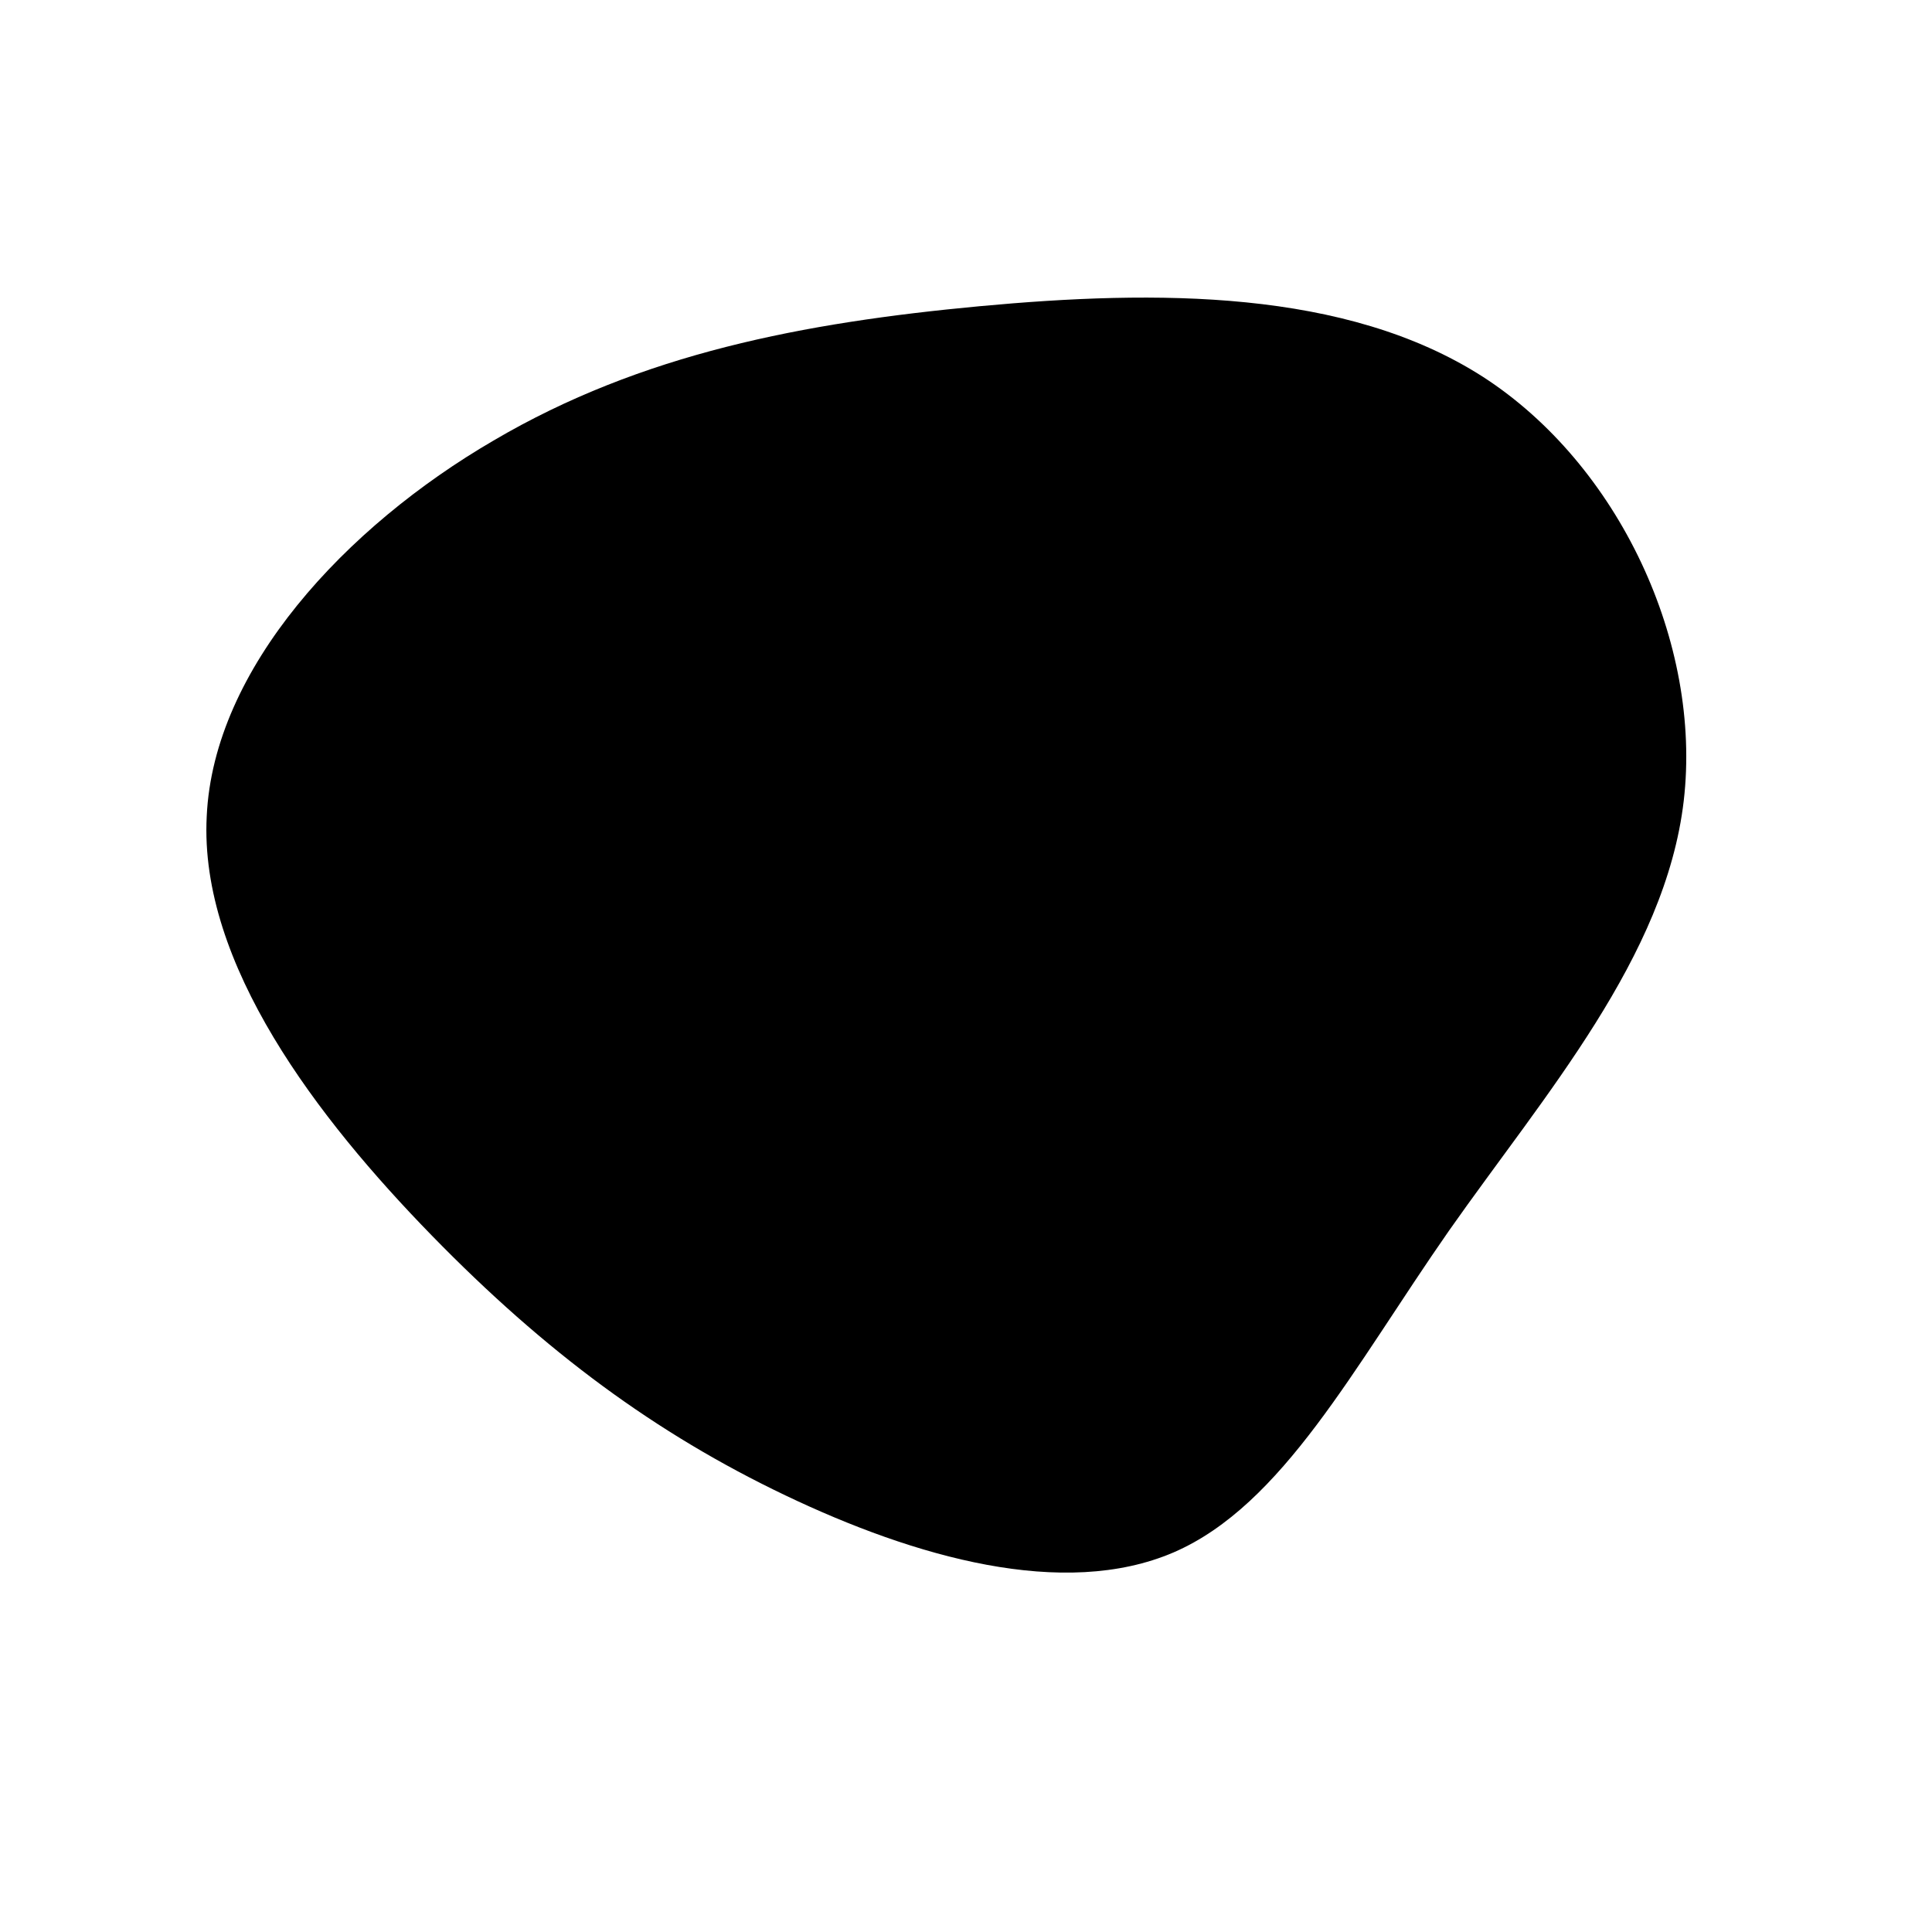 <?xml version="1.0" standalone="no"?>
<svg viewBox="0 0 200 200" xmlns="http://www.w3.org/2000/svg">
  <path fill="#000000" d="M53.5,-61C67.6,-51.9,76.2,-33.4,74.3,-17.1C72.4,-0.9,59.9,13.3,50,27.4C40.1,41.6,32.8,55.8,21.5,60.7C10.1,65.6,-5.3,61.2,-18.7,54.8C-32.1,48.4,-43.5,40,-55.3,27.9C-67.1,15.8,-79.4,-0.2,-78.6,-15.5C-77.9,-30.8,-64.2,-45.5,-48.9,-54.4C-33.6,-63.4,-16.8,-66.6,1.4,-68.3C19.7,-70,39.3,-70.1,53.5,-61Z" transform="translate(100 100)" />
</svg>
